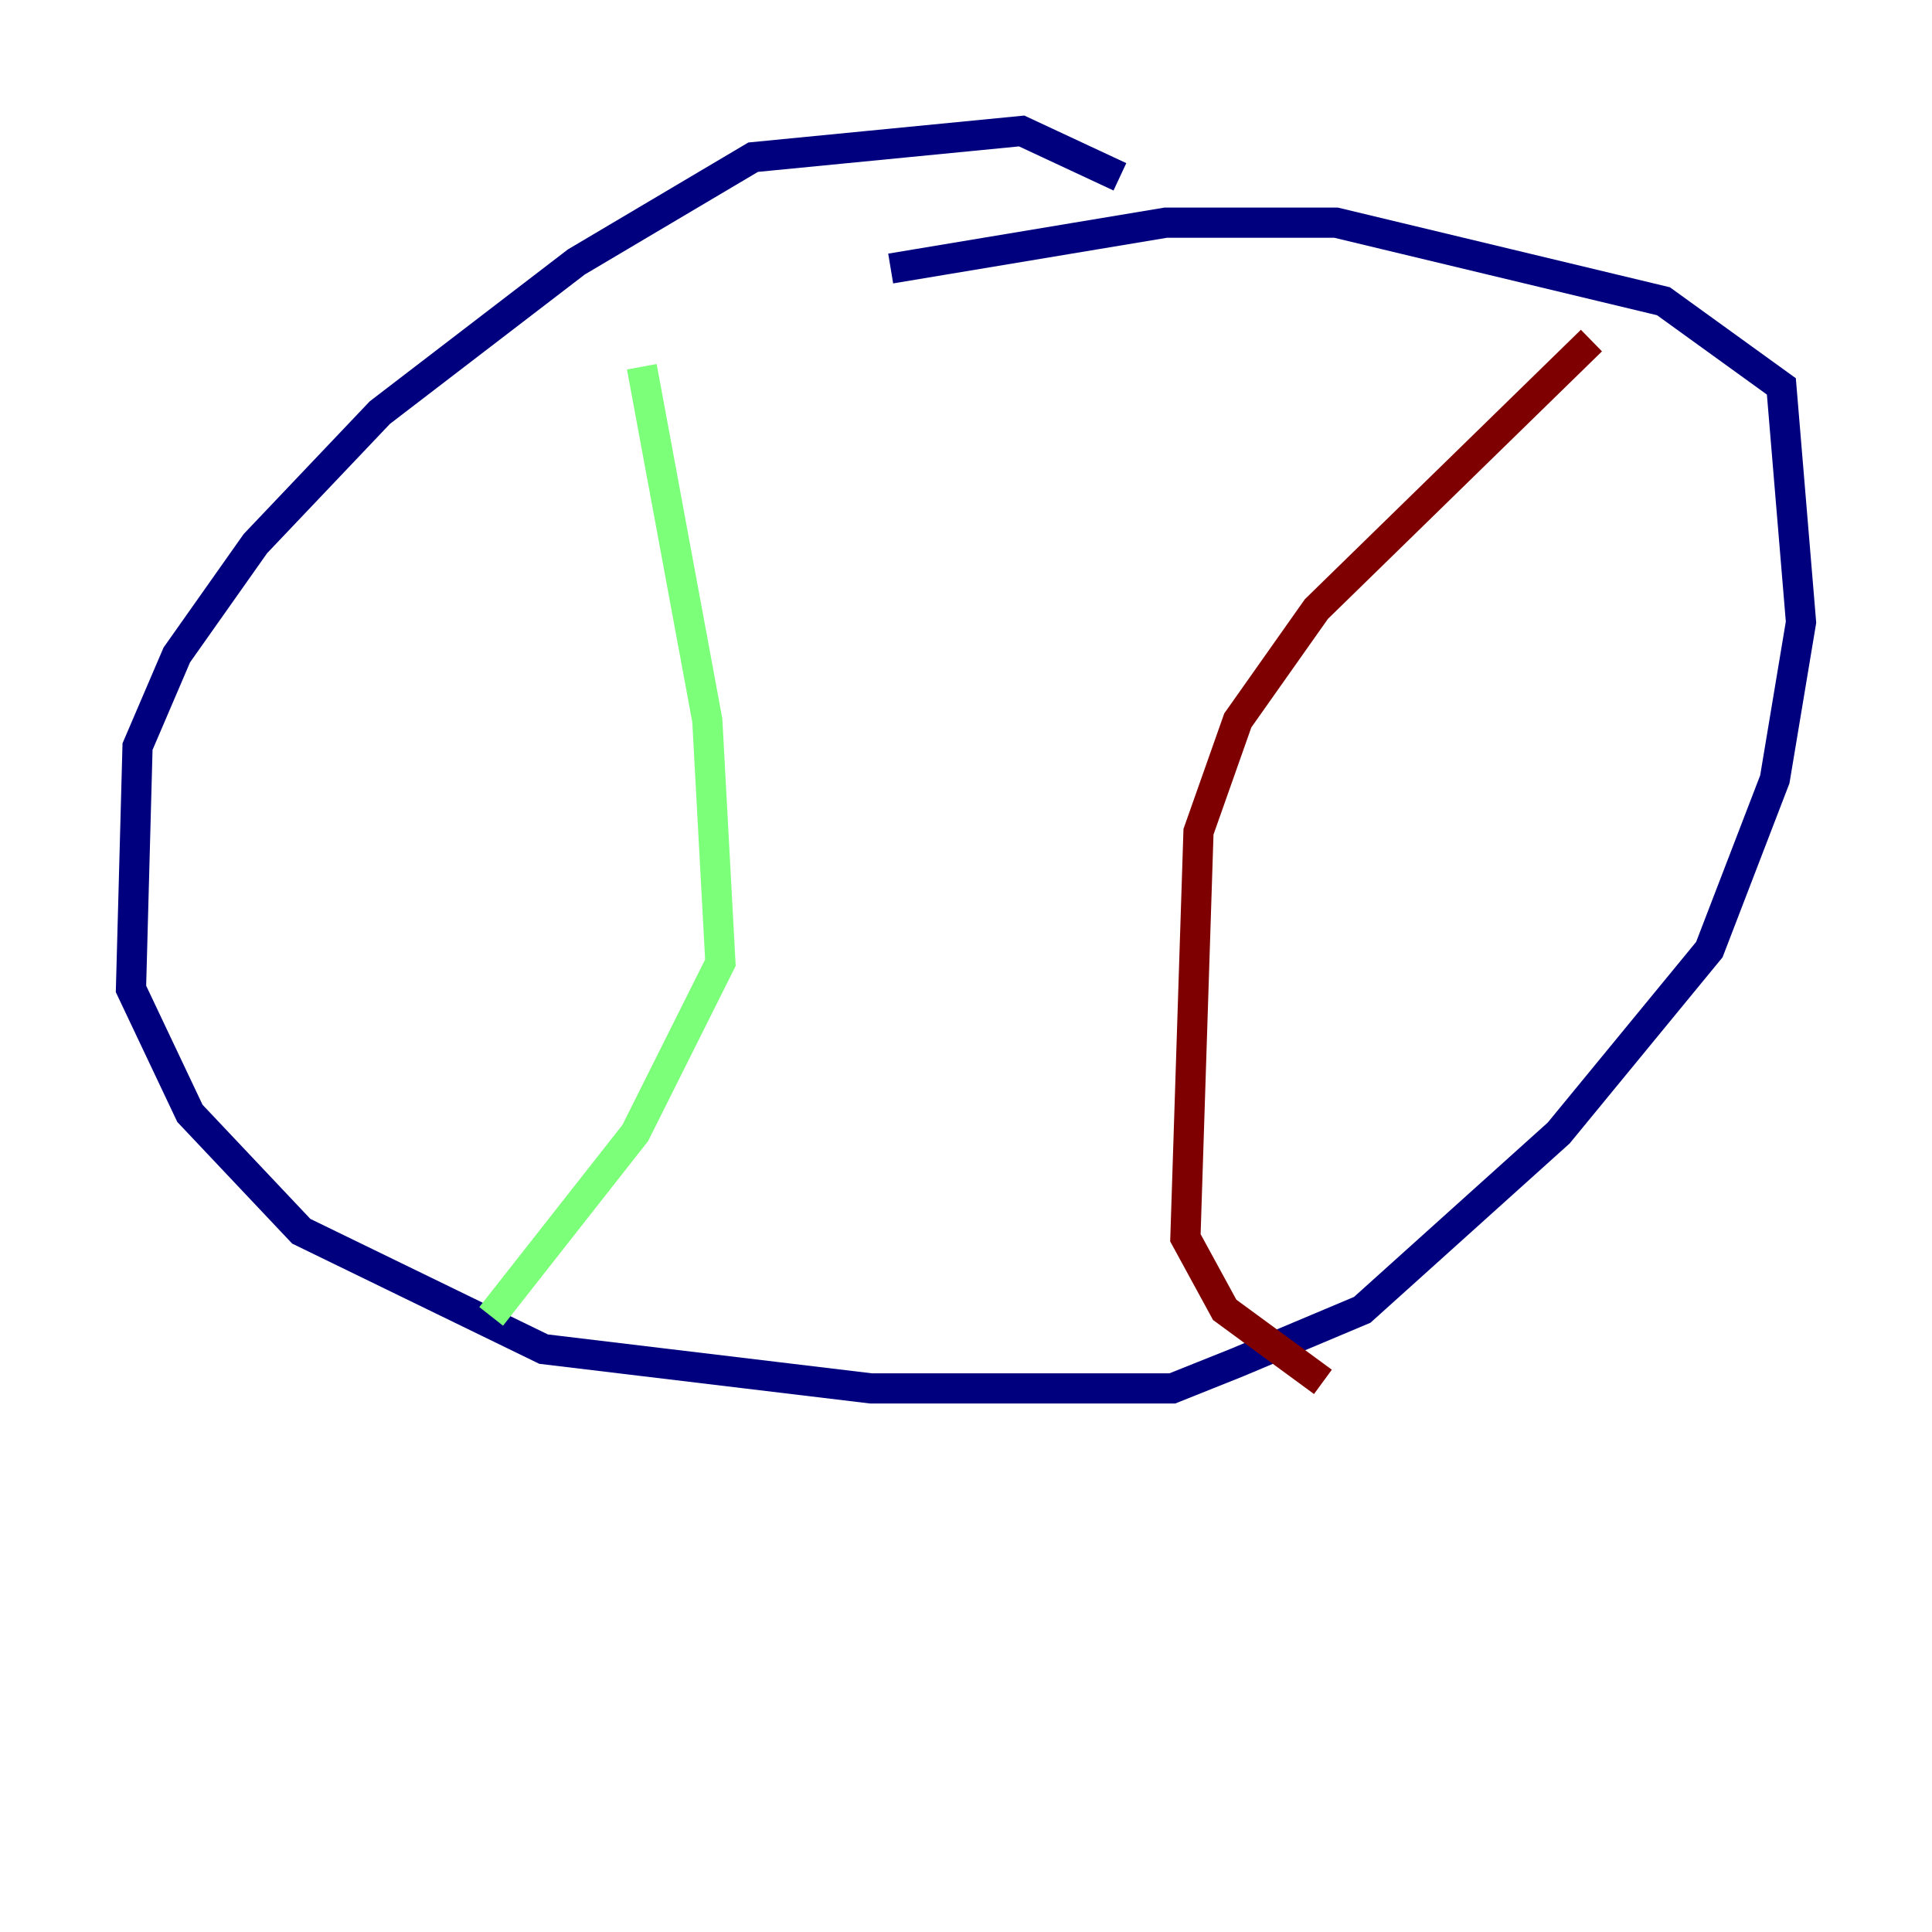 <?xml version="1.0" encoding="utf-8" ?>
<svg baseProfile="tiny" height="128" version="1.2" viewBox="0,0,128,128" width="128" xmlns="http://www.w3.org/2000/svg" xmlns:ev="http://www.w3.org/2001/xml-events" xmlns:xlink="http://www.w3.org/1999/xlink"><defs /><polyline fill="none" points="74.197,11.715 67.688,8.678 49.898,10.414 38.183,17.356 25.166,27.336 16.922,36.014 11.715,43.39 9.112,49.464 8.678,65.519 12.583,73.763 19.959,81.573 36.014,89.383 57.709,91.986 77.668,91.986 82.007,90.251 90.251,86.78 103.268,75.064 113.248,62.915 117.586,51.634 119.322,41.22 118.02,25.6 110.21,19.959 88.515,14.752 77.234,14.752 59.01,17.79" stroke="#00007f" stroke-width="2" /><polyline fill="none" points="42.522,24.298 46.861,47.729 47.729,63.783 42.088,75.064 32.542,87.214" stroke="#7cff79" stroke-width="2" /><polyline fill="none" points="105.437,22.563 87.214,40.352 82.007,47.729 79.403,55.105 78.536,82.007 81.139,86.78 87.647,91.552" stroke="#7f0000" stroke-width="2" /></svg>